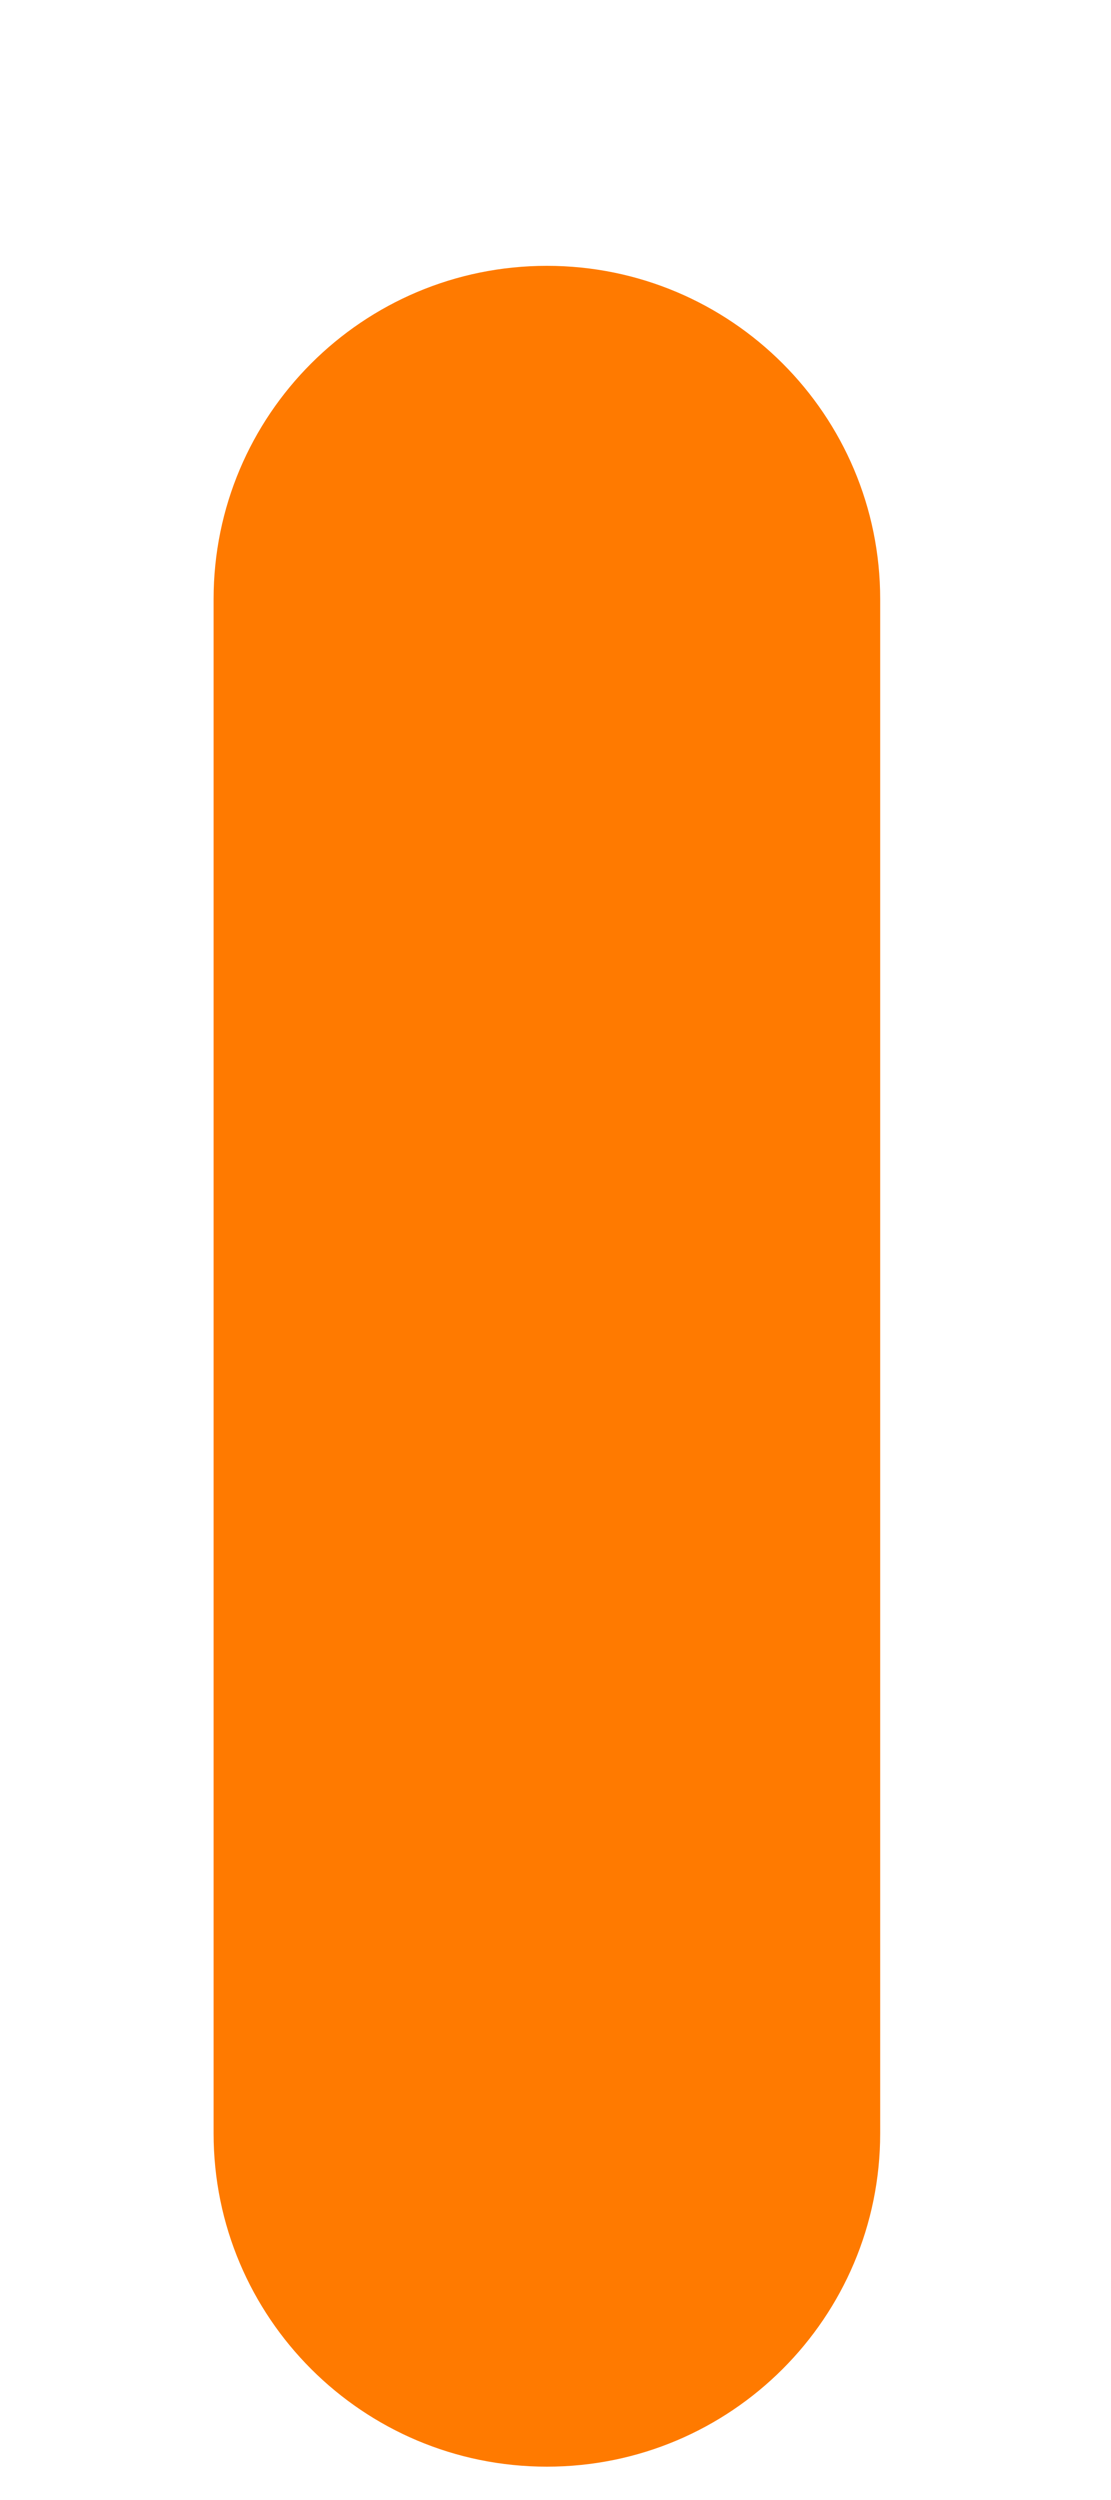 <svg width="4" height="9" viewBox="0 0 4 9" fill="none" xmlns="http://www.w3.org/2000/svg">
<path d="M1.969 0.957C1.306 0.957 0.769 1.494 0.769 2.157V7.68C0.769 8.343 1.306 8.88 1.969 8.88C2.632 8.88 3.169 8.343 3.169 7.68V2.157C3.169 1.494 2.632 0.957 1.969 0.957Z" fill="#FF7A00"/>
</svg>
